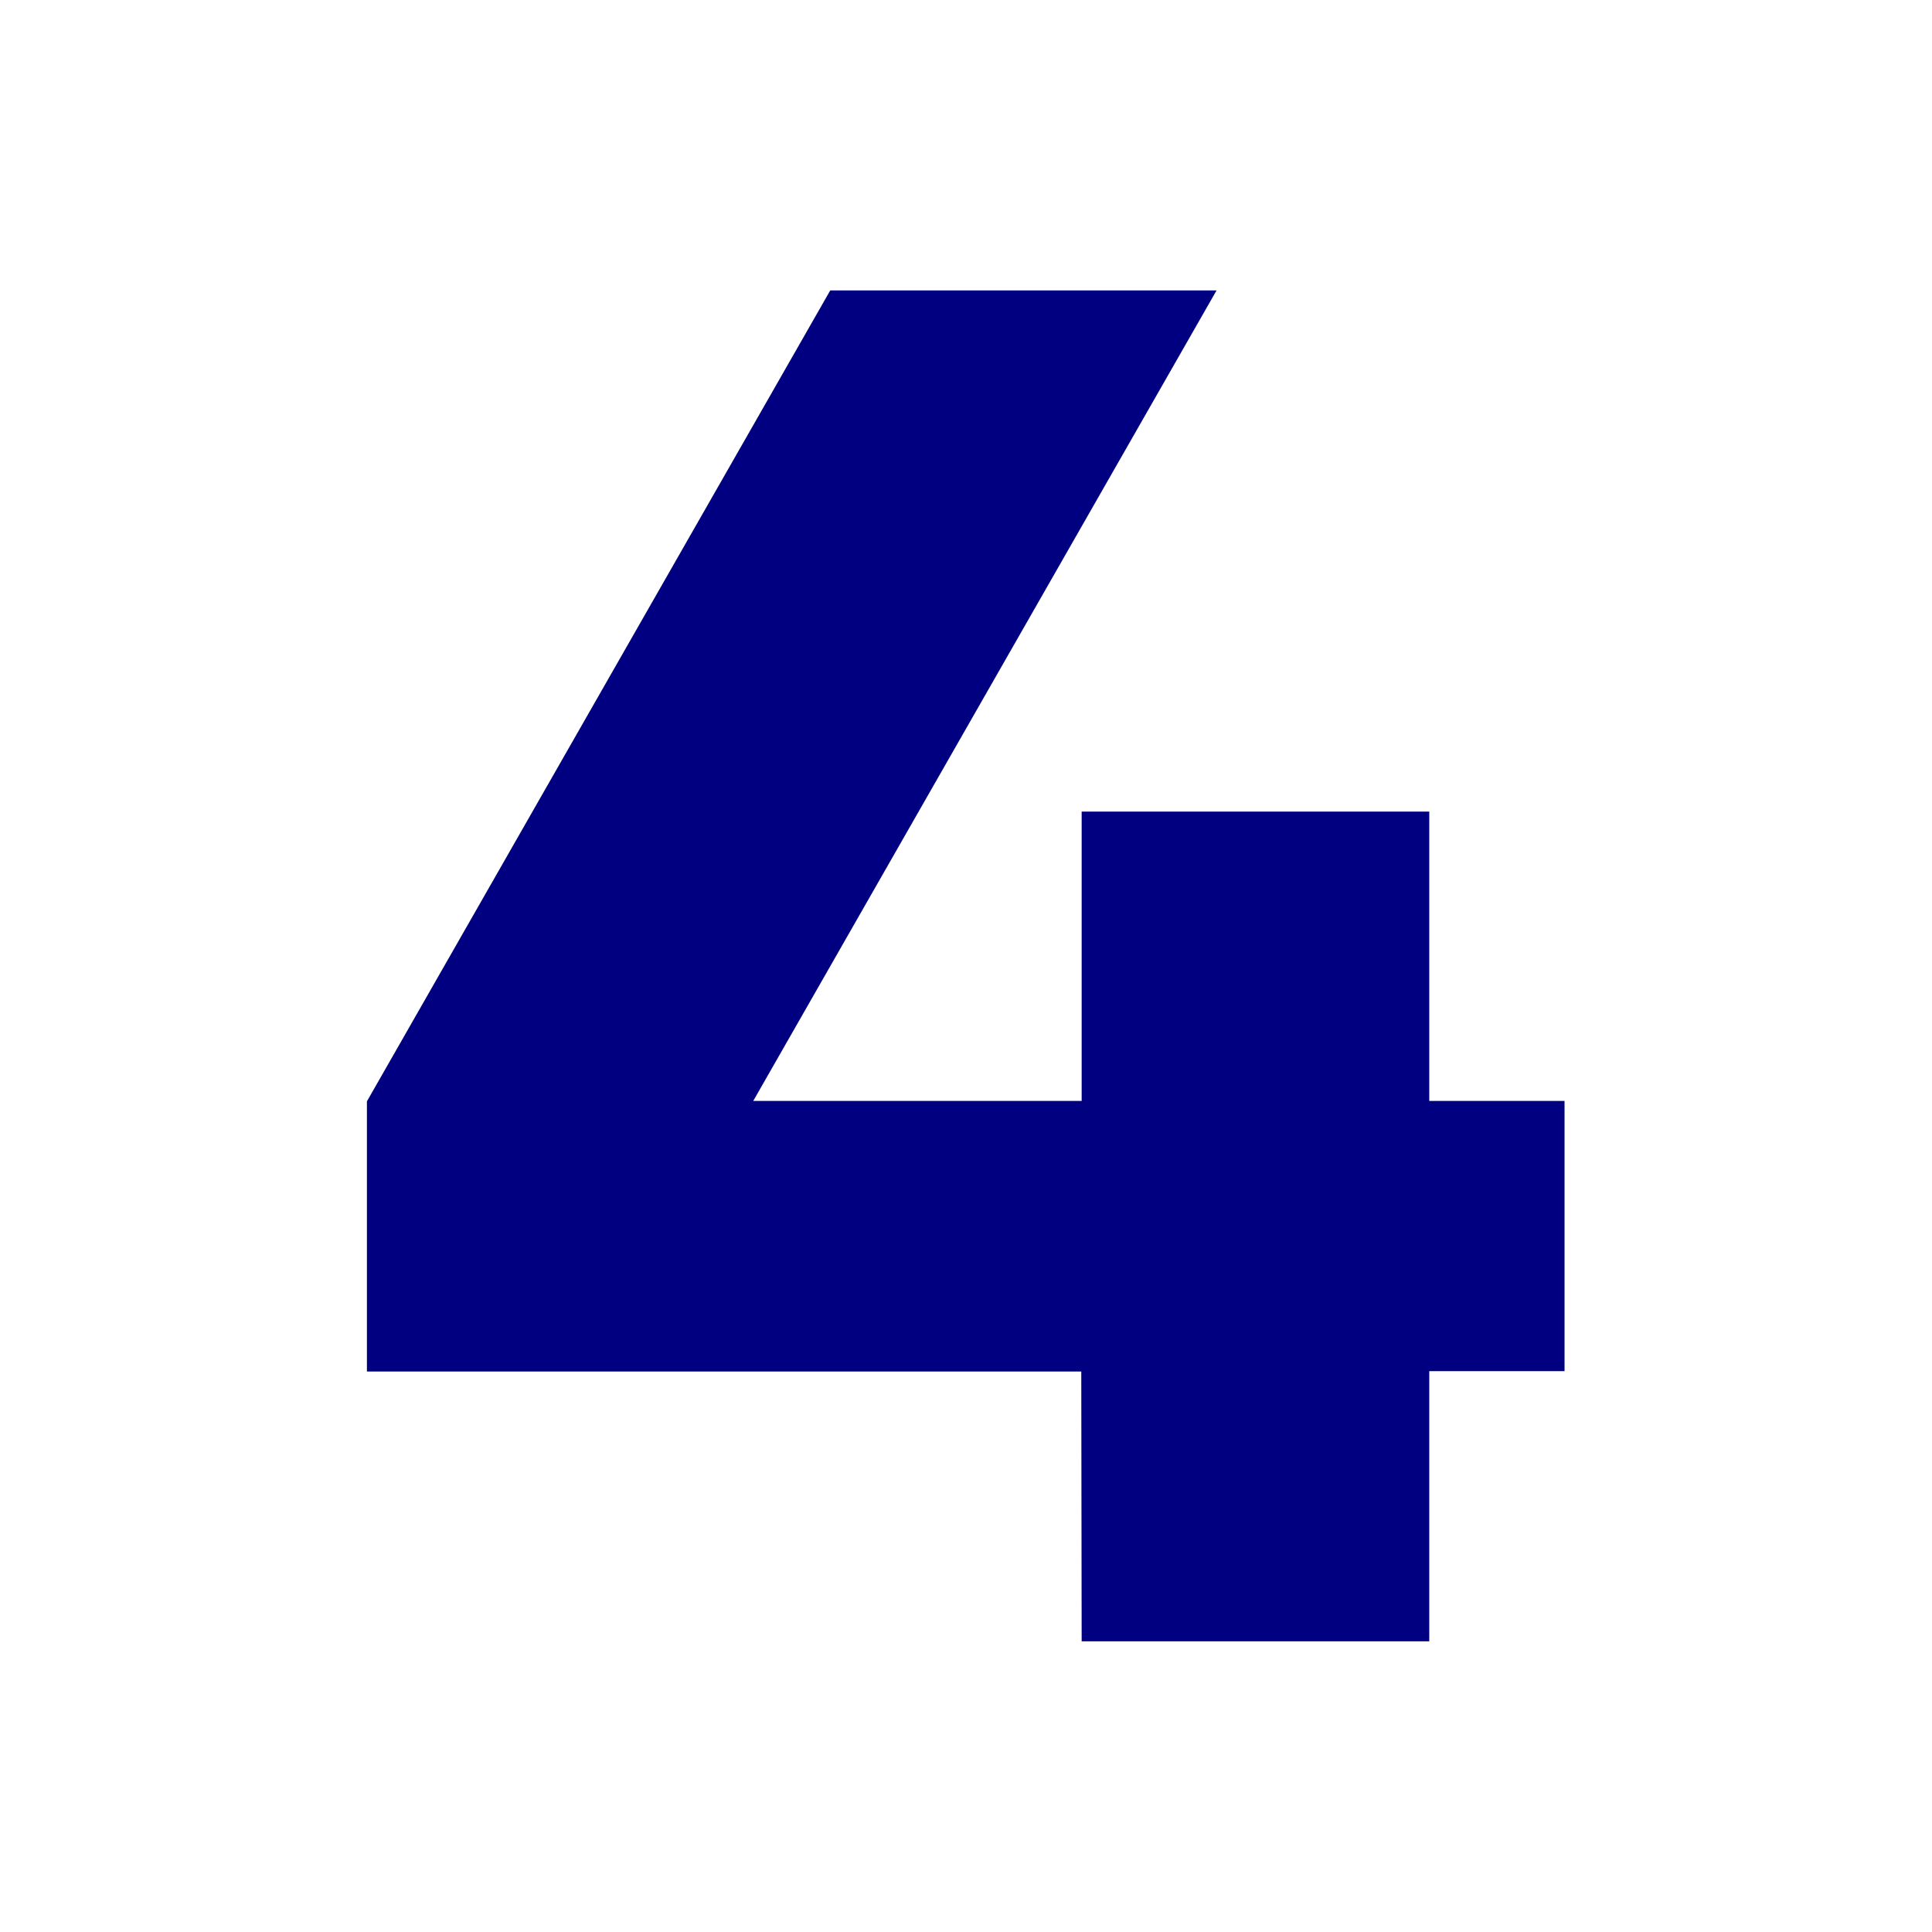 <?xml version="1.0" encoding="UTF-8" standalone="no"?>

<svg
   width="20"
   height="20"
   viewBox="0 0 5.292 5.292"
   version="1.1"
   id="svg5"
   xmlns="http://www.w3.org/2000/svg"
   xmlns:svg="http://www.w3.org/2000/svg">
  <defs
     id="defs2" />
  <g
     id="layer1">
    <g
       aria-label="4"
       id="text2584"
       style="fill:#000080;stroke-width:0.265"
       transform="matrix(1.071,0,0,1.071,-1.228,1.633)">
      <path
         d="m 3.912,1.983 h -1.827 v -0.691 l 1.185,-2.074 h 0.988 L 3.073,1.291 h 0.84 V 0.551 h 0.889 V 1.291 h 0.346 v 0.691 h -0.346 v 0.691 h -0.889 z"
         id="path2690" />
    </g>
  </g>
</svg>
